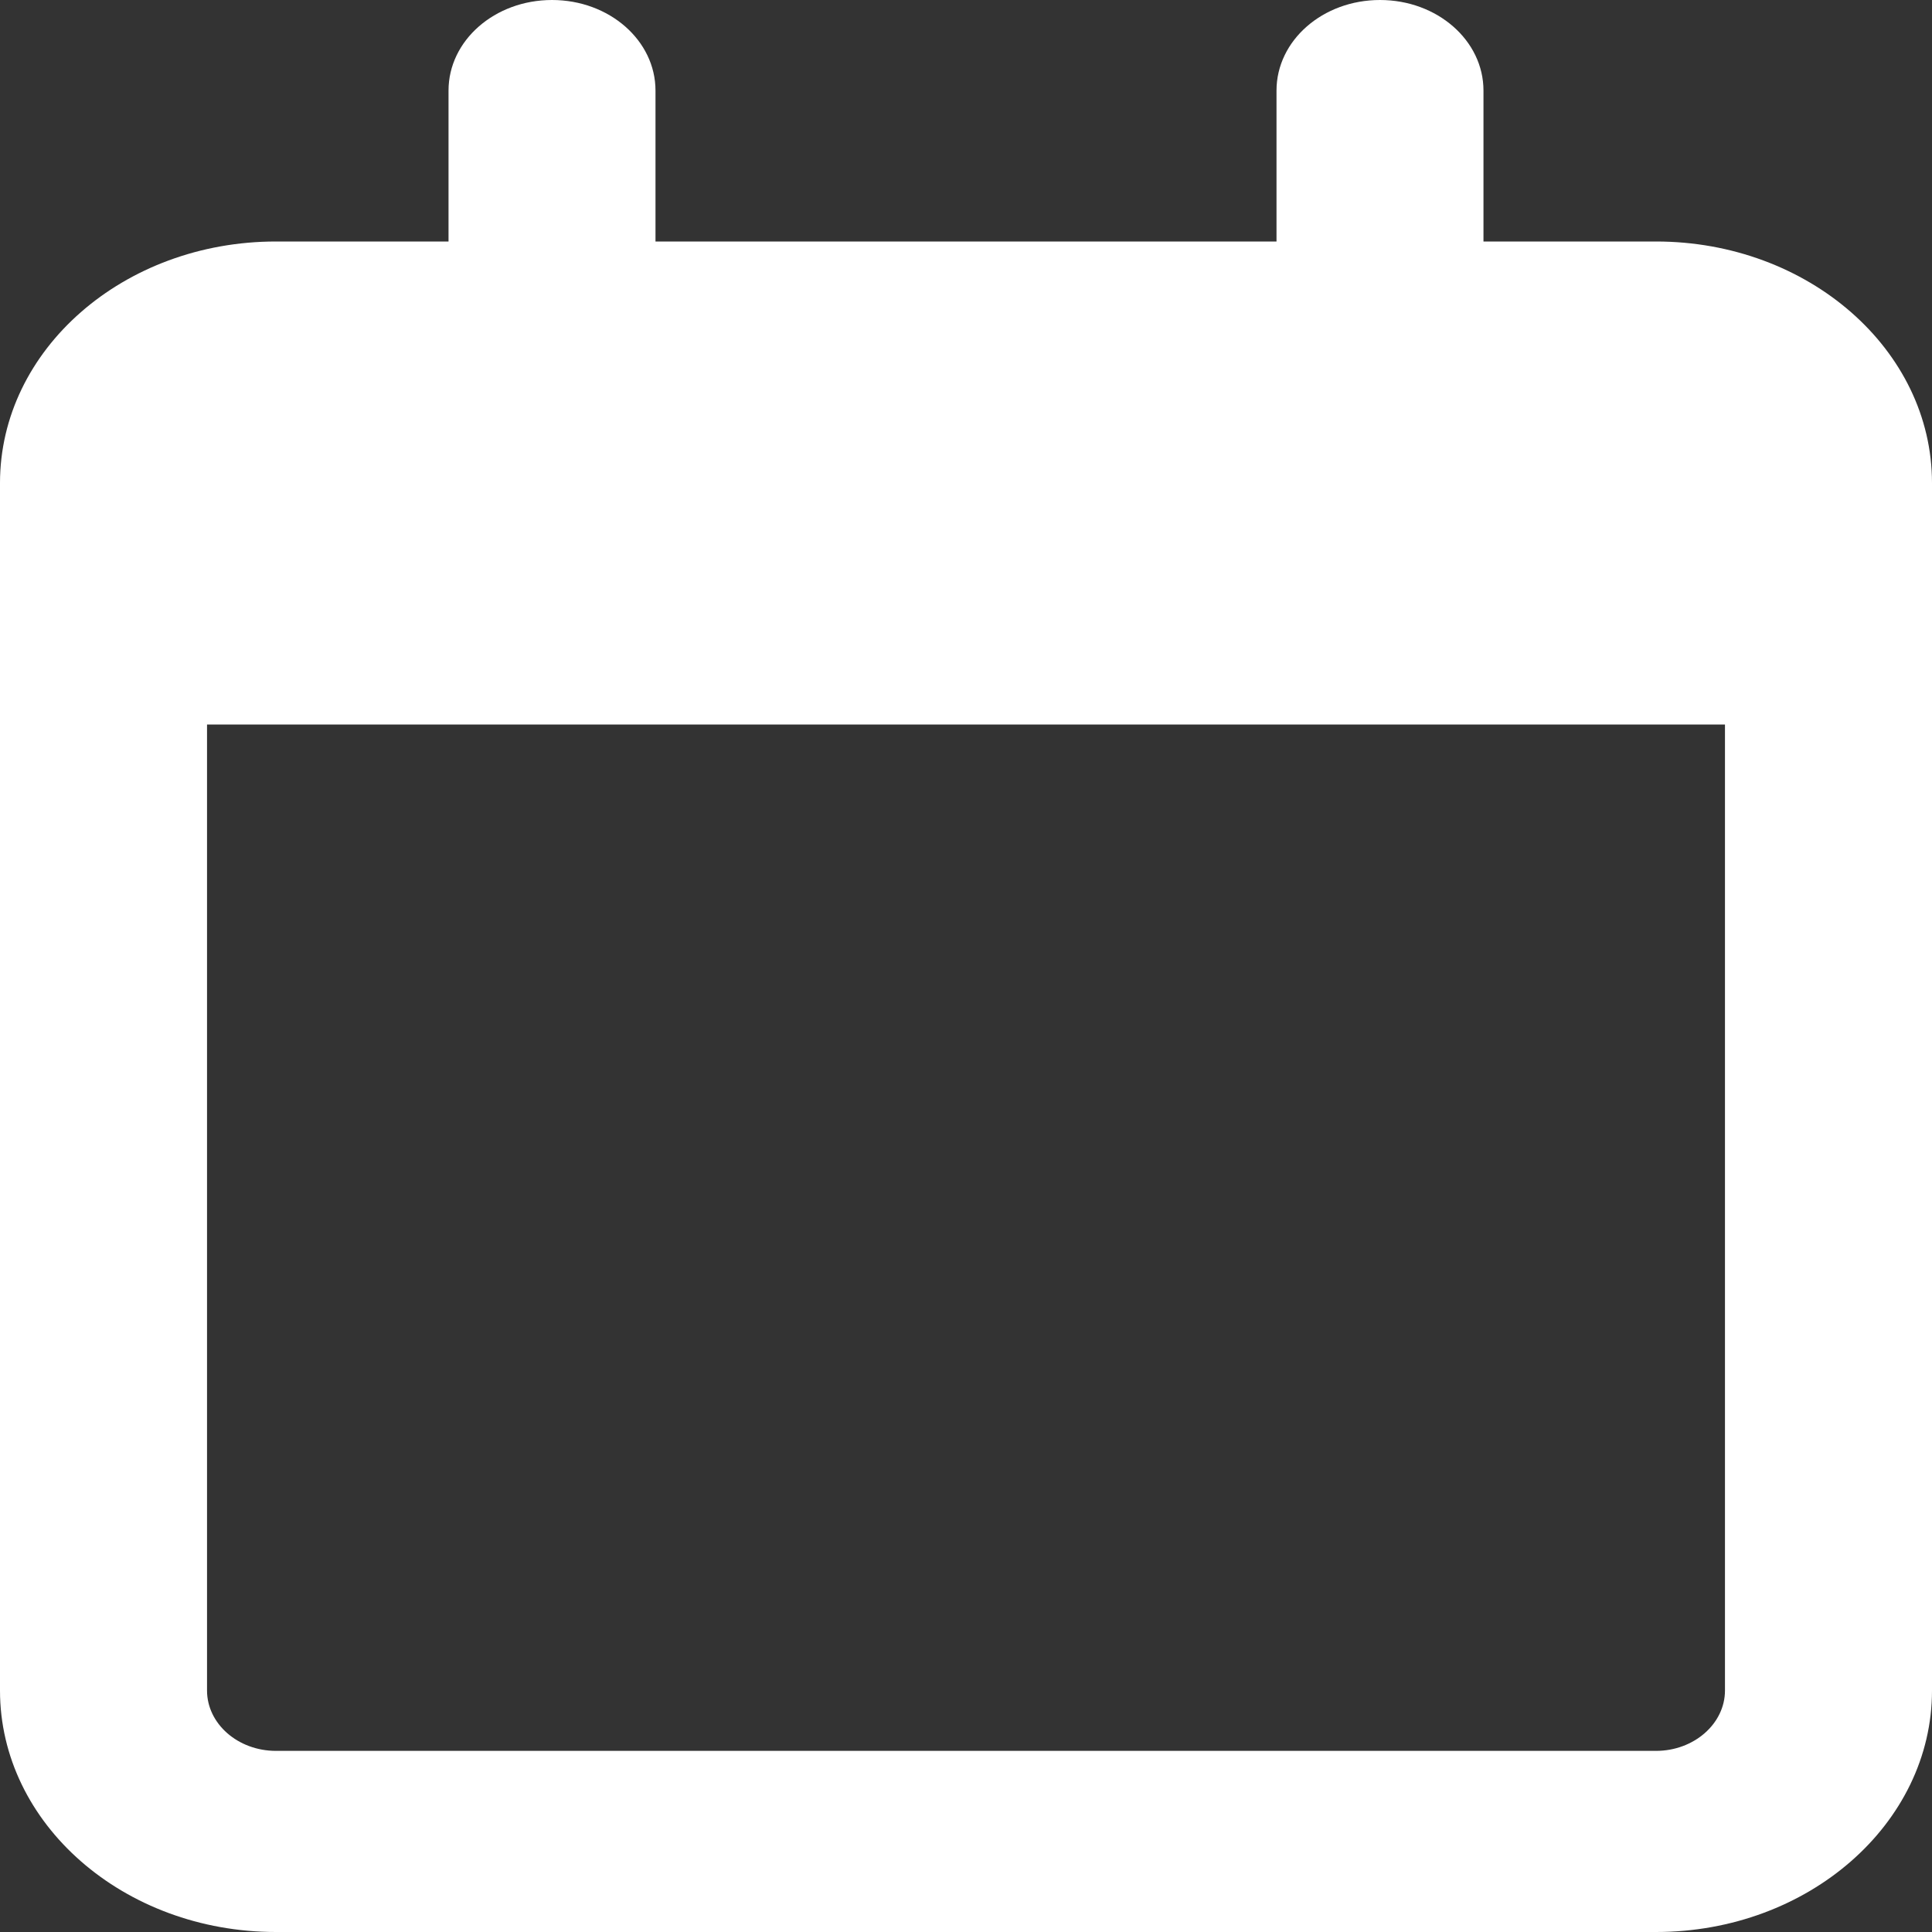 <svg width="32" height="32" viewBox="0 0 32 32" fill="none" xmlns="http://www.w3.org/2000/svg">
<rect x="0" y="0" width="32" height="32" fill="#333333" stroke="none"/>
<g clip-path="url(#clip0_1_1501)">
<path d="M10.857 4H21.143V1.5C21.143 0.672 21.907 0 22.857 0C23.807 0 24.571 0.672 24.571 1.5V4H27.429C29.95 4 32 5.791 32 8V28C32 30.206 29.95 32 27.429 32H4.571C2.046 32 0 30.206 0 28V8C0 5.791 2.046 4 4.571 4H7.429V1.5C7.429 0.672 8.193 0 9.143 0C10.093 0 10.857 0.672 10.857 1.5V4ZM3.429 28C3.429 28.55 3.94 29 4.571 29H27.429C28.057 29 28.571 28.55 28.571 28V12H3.429V28Z" fill="white"/>
</g>
<defs>
<clipPath id="clip0_1_1501">
<rect width="32" height="32" fill="white"/>
</clipPath>
</defs>
</svg>
